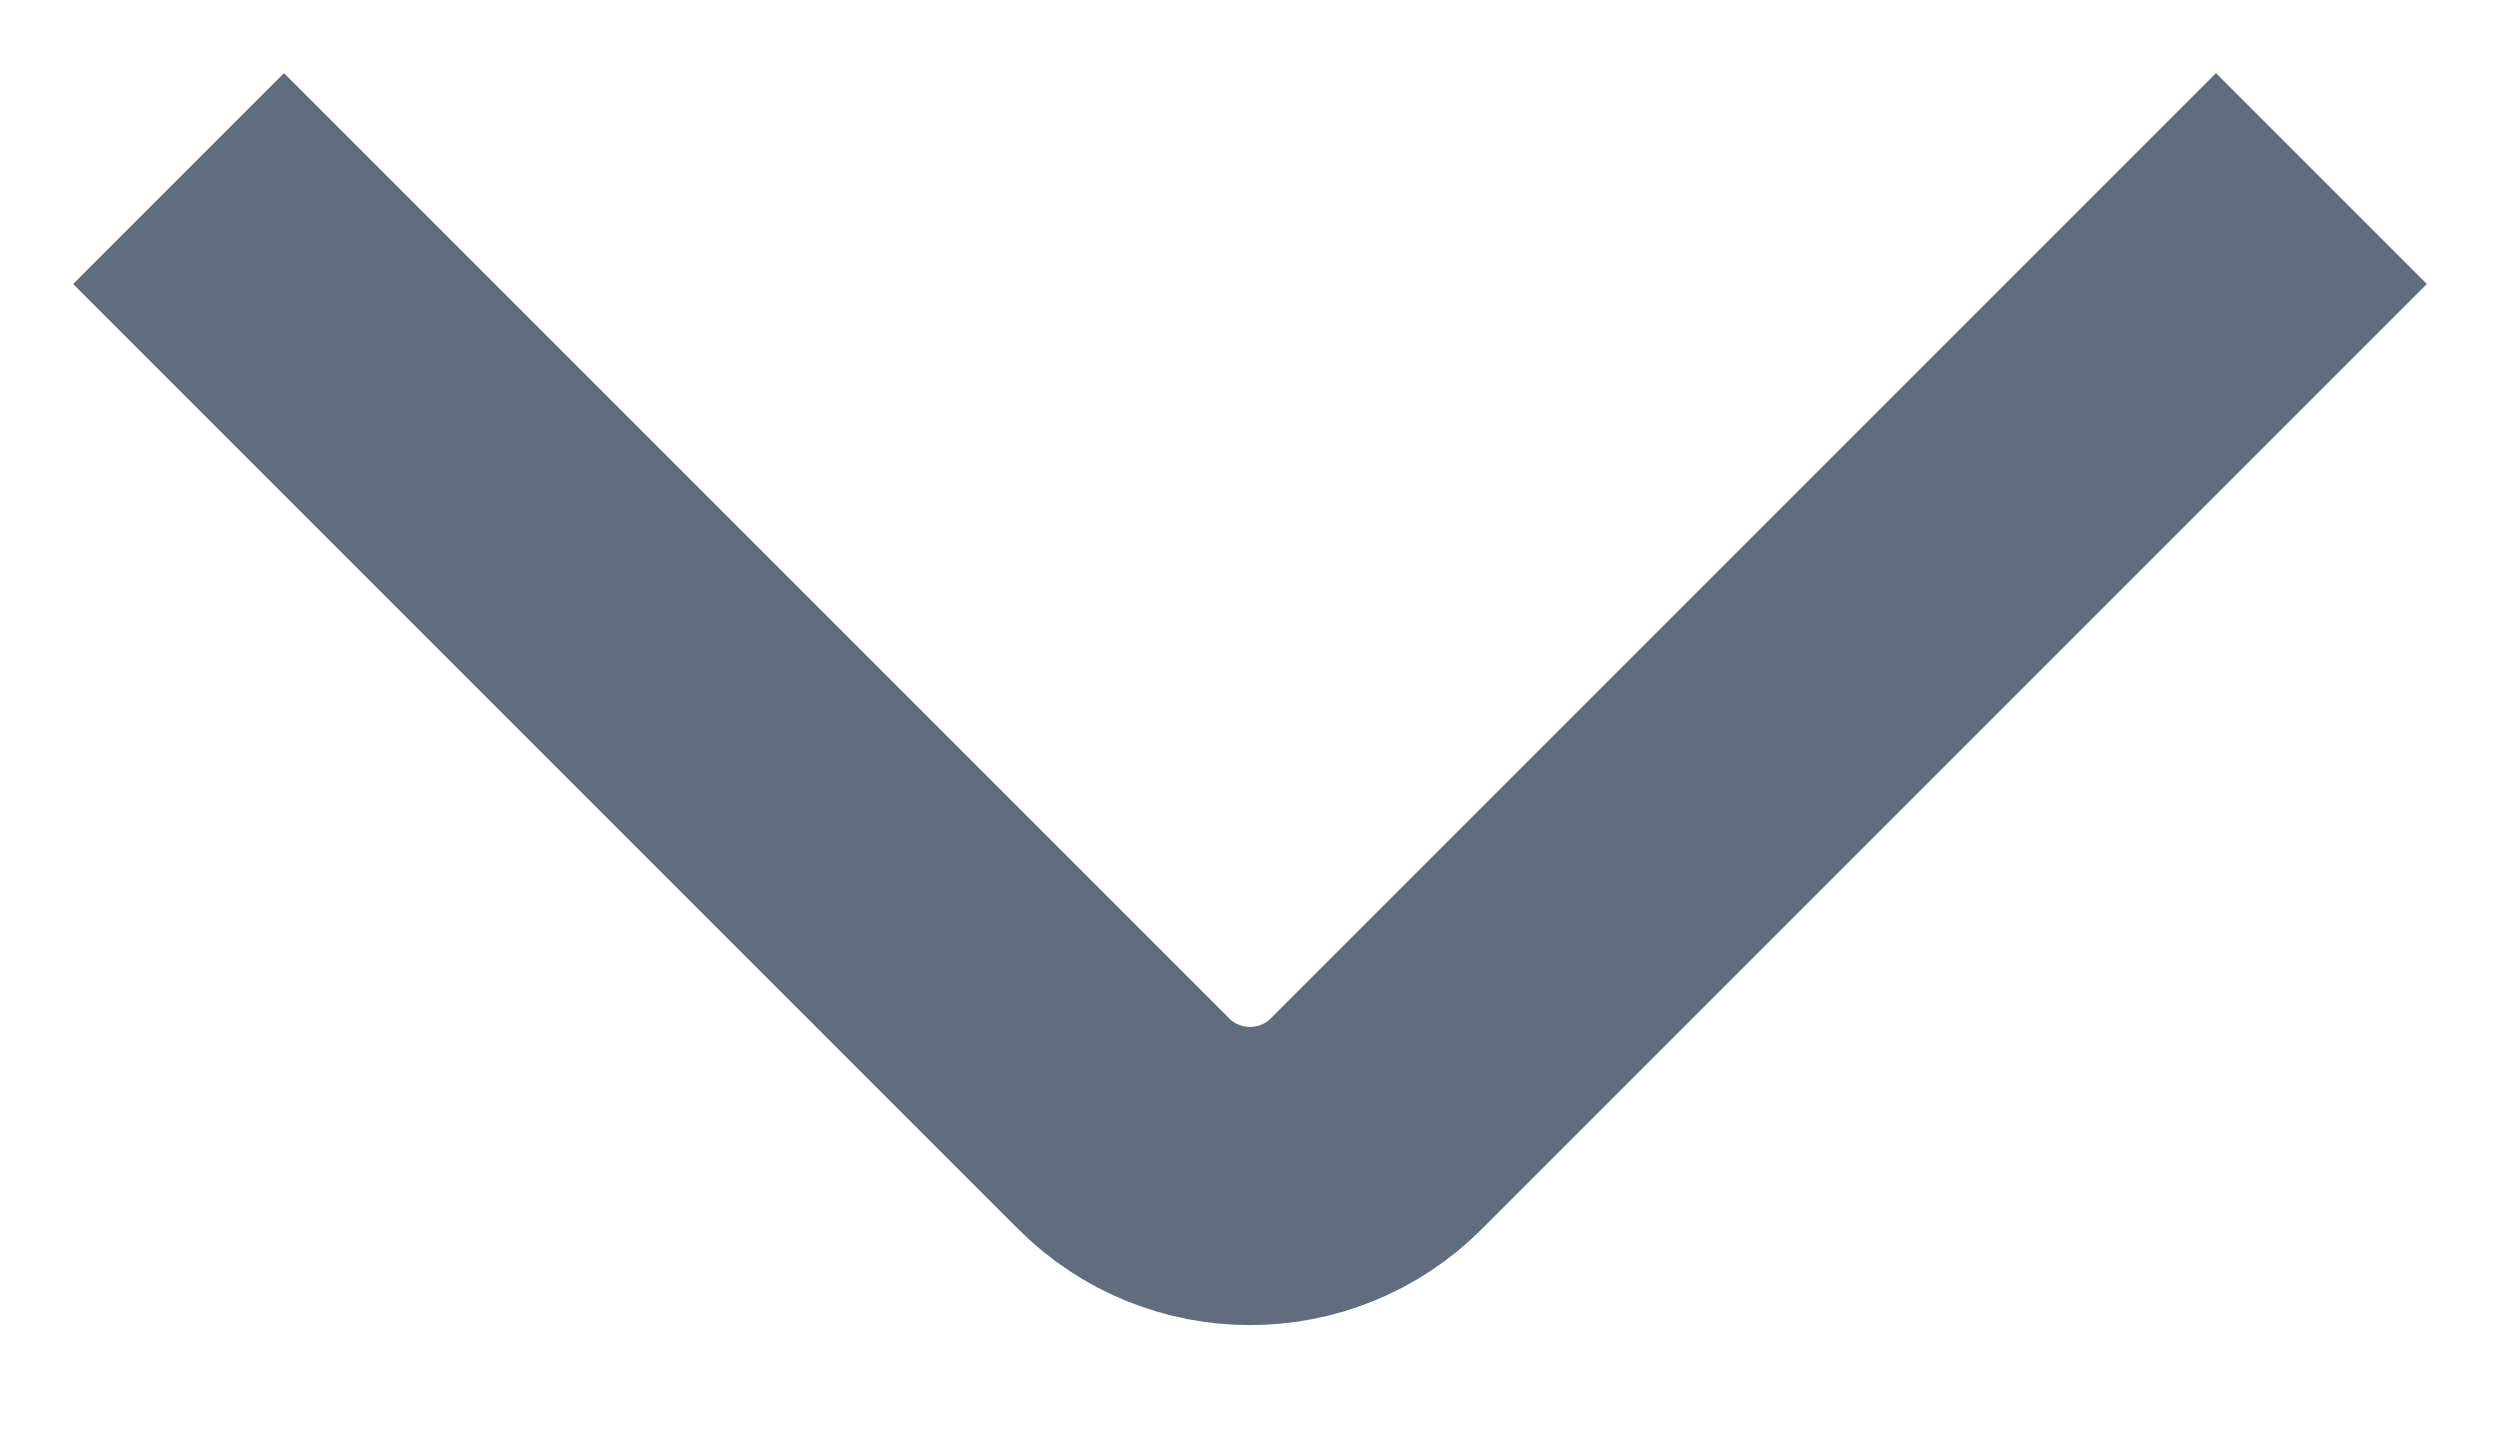 <svg width="14" height="8" viewBox="0 0 14 8" fill="none" xmlns="http://www.w3.org/2000/svg">
<path id="Icon" d="M13 1L7.707 6.293C7.317 6.683 6.683 6.683 6.293 6.293L1 1" stroke="#5F6D7E" stroke-width="1.67" strokeLinecap="round"/>
</svg>
